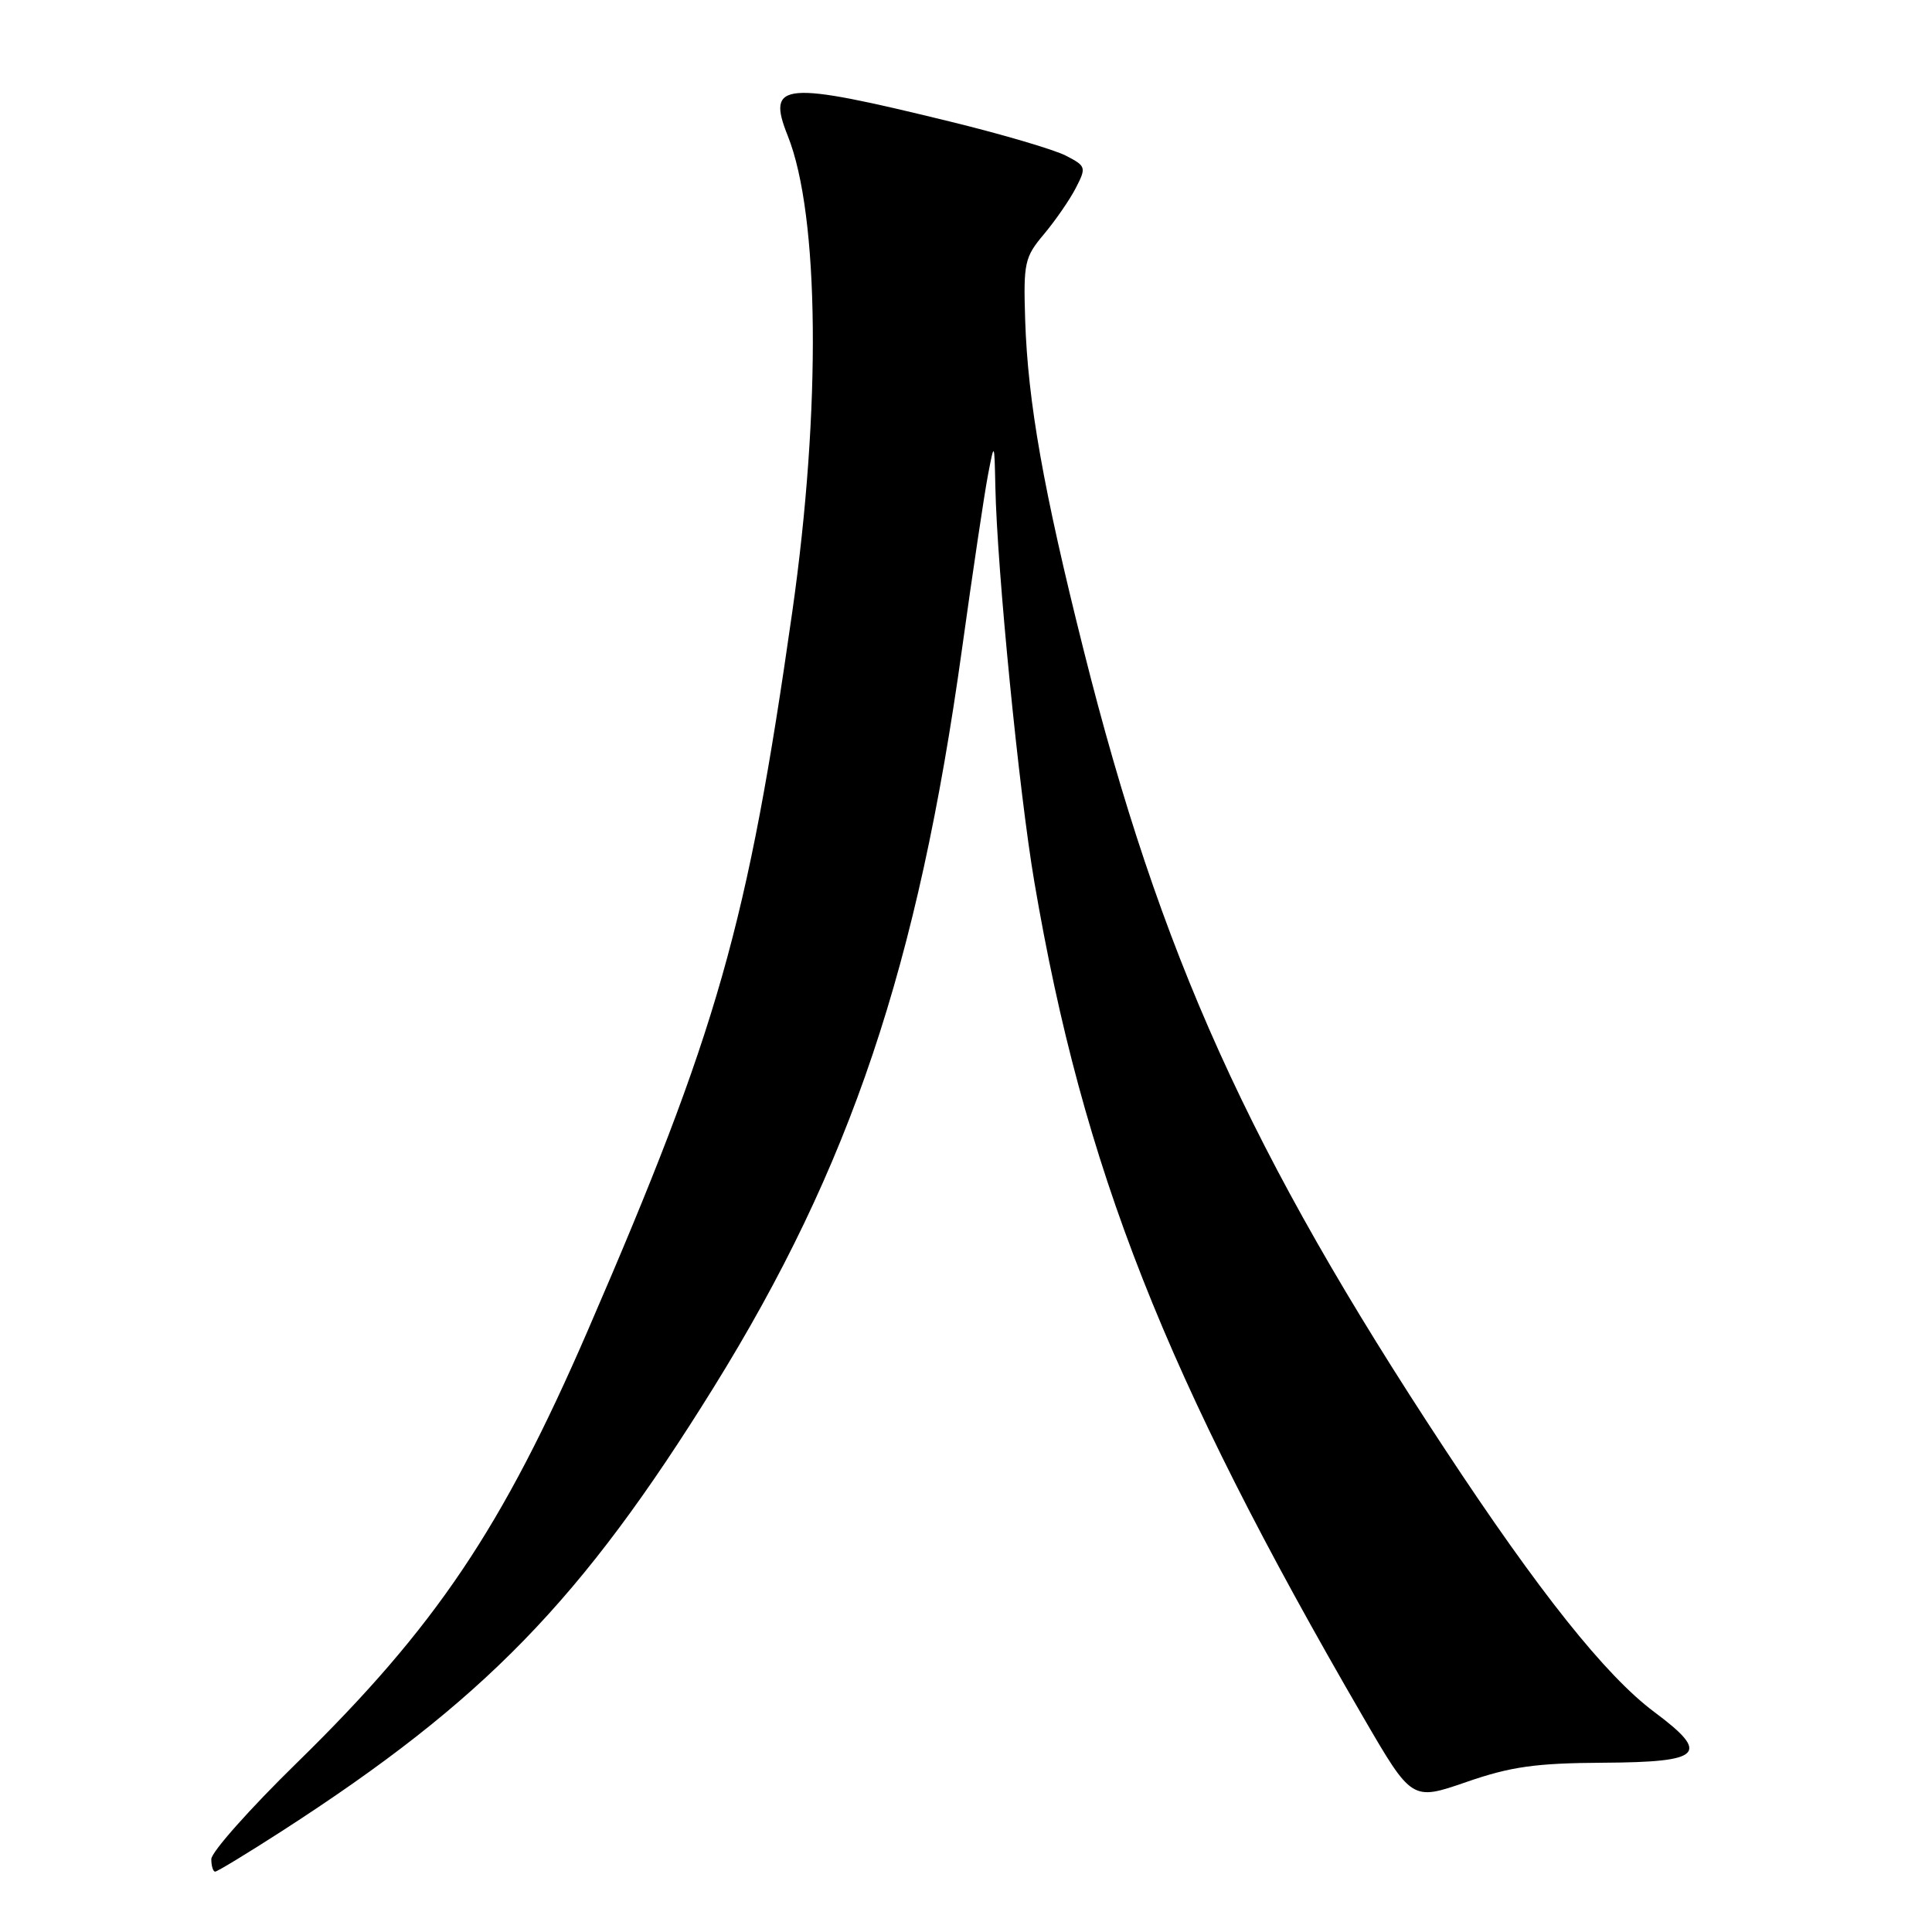 <?xml version="1.0" encoding="UTF-8" standalone="no"?>
<!DOCTYPE svg PUBLIC "-//W3C//DTD SVG 1.1//EN" "http://www.w3.org/Graphics/SVG/1.1/DTD/svg11.dtd" >
<svg xmlns="http://www.w3.org/2000/svg" xmlns:xlink="http://www.w3.org/1999/xlink" version="1.1" viewBox="0 0 256 256">
 <g >
 <path fill="currentColor"
d=" M 37.35 242.63 C 64.13 225.35 77.04 212.08 94.58 183.81 C 112.69 154.62 121.63 128.02 127.47 86.00 C 128.88 75.83 130.43 65.47 130.90 63.00 C 131.76 58.50 131.76 58.50 131.89 64.50 C 132.11 75.41 135.03 104.97 137.05 116.83 C 143.52 154.81 154.33 182.25 180.65 227.56 C 187.08 238.62 187.08 238.62 194.29 236.13 C 200.20 234.08 203.49 233.62 212.48 233.57 C 225.61 233.49 226.67 232.42 219.19 226.84 C 212.75 222.03 203.89 210.91 191.44 192.00 C 165.55 152.71 153.72 126.53 143.57 86.07 C 138.24 64.82 136.20 53.29 135.84 42.40 C 135.60 34.82 135.76 34.08 138.33 31.03 C 139.84 29.23 141.74 26.48 142.55 24.91 C 143.96 22.17 143.91 22.01 141.24 20.63 C 139.72 19.84 132.85 17.81 125.98 16.13 C 103.69 10.67 101.53 10.86 104.38 17.99 C 108.58 28.50 108.83 54.09 104.98 81.08 C 99.05 122.68 95.11 136.51 77.91 176.24 C 66.55 202.48 57.75 215.57 39.33 233.59 C 33.10 239.68 28.00 245.42 28.00 246.34 C 28.00 247.25 28.23 248.00 28.51 248.00 C 28.79 248.00 32.77 245.58 37.35 242.63 Z "/>
</g>
</svg>